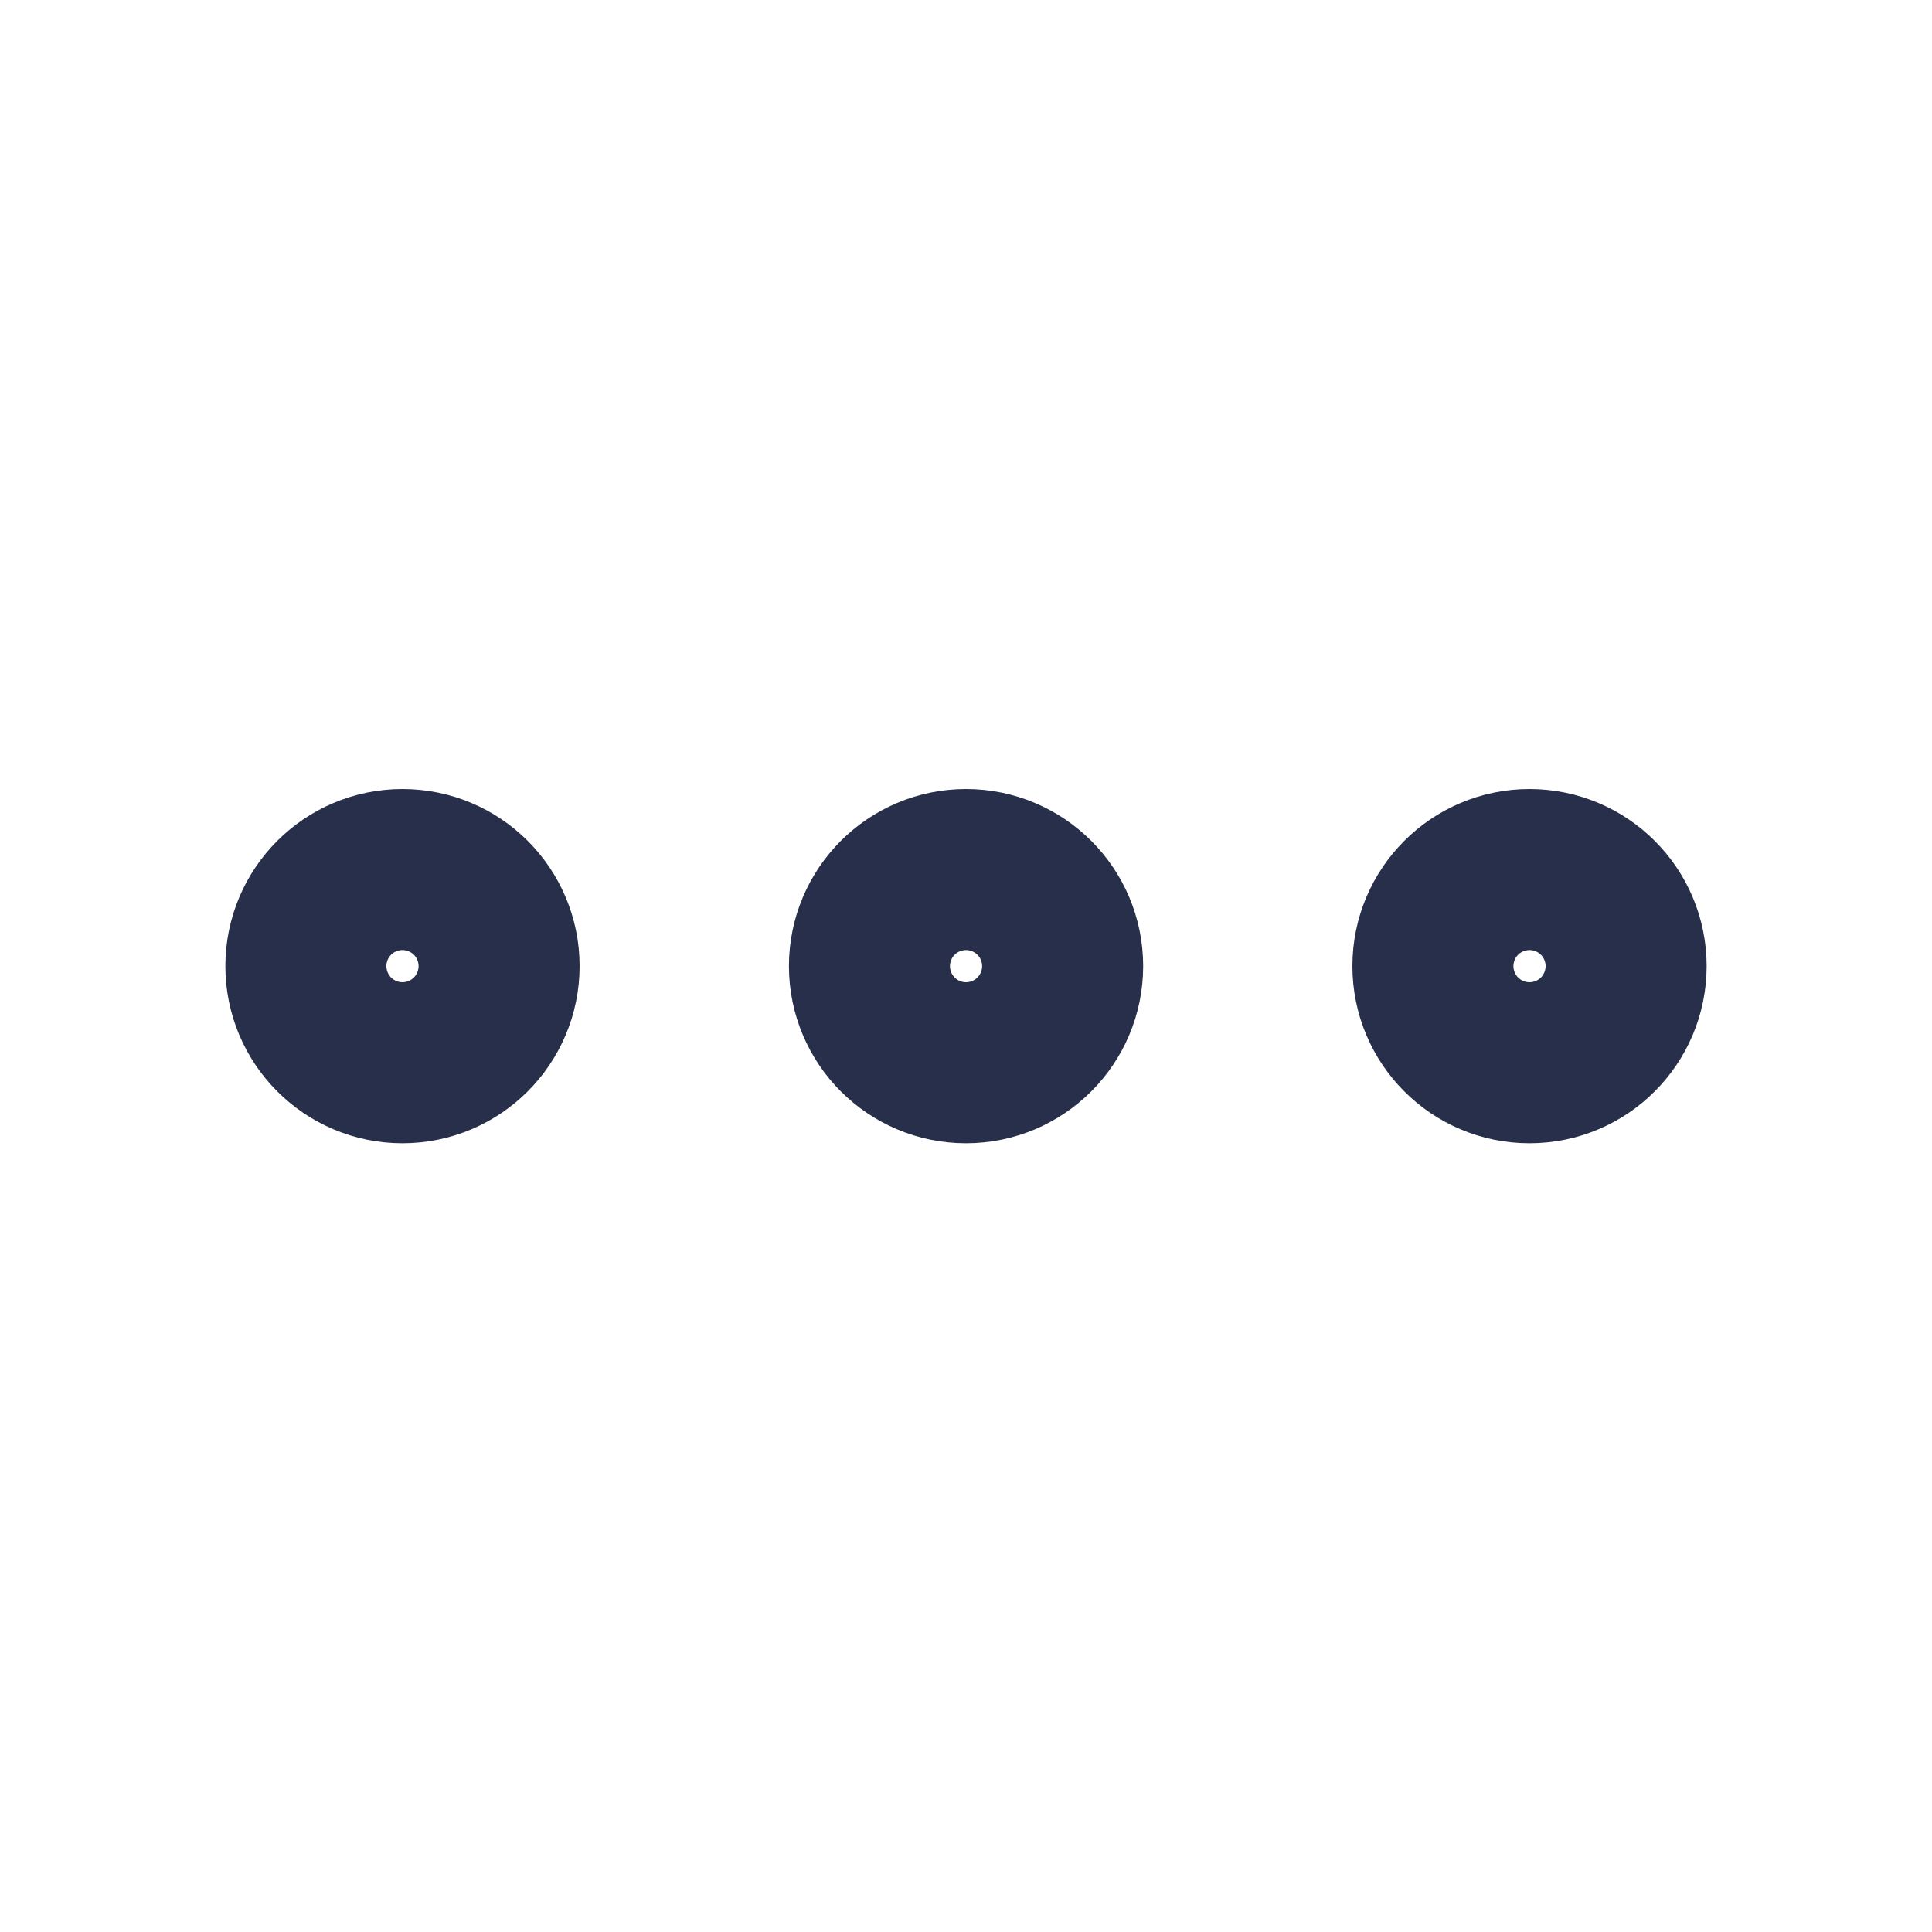 <svg width="20" height="20" viewBox="0 0 20 20" fill="none" xmlns="http://www.w3.org/2000/svg">
<path d="M10 10.835C10.461 10.835 10.834 10.461 10.834 10.001C10.834 9.541 10.461 9.168 10 9.168C9.54 9.168 9.167 9.541 9.167 10.001C9.167 10.461 9.54 10.835 10 10.835Z" stroke="#282F4A" stroke-width="2" stroke-linecap="round" stroke-linejoin="round"/>
<path d="M15.833 10.835C16.294 10.835 16.667 10.461 16.667 10.001C16.667 9.541 16.294 9.168 15.833 9.168C15.373 9.168 15 9.541 15 10.001C15 10.461 15.373 10.835 15.833 10.835Z" stroke="#282F4A" stroke-width="2" stroke-linecap="round" stroke-linejoin="round"/>
<path d="M4.166 10.835C4.627 10.835 5 10.461 5 10.001C5 9.541 4.627 9.168 4.166 9.168C3.706 9.168 3.333 9.541 3.333 10.001C3.333 10.461 3.706 10.835 4.166 10.835Z" stroke="#282F4A" stroke-width="2" stroke-linecap="round" stroke-linejoin="round"/>
</svg>

